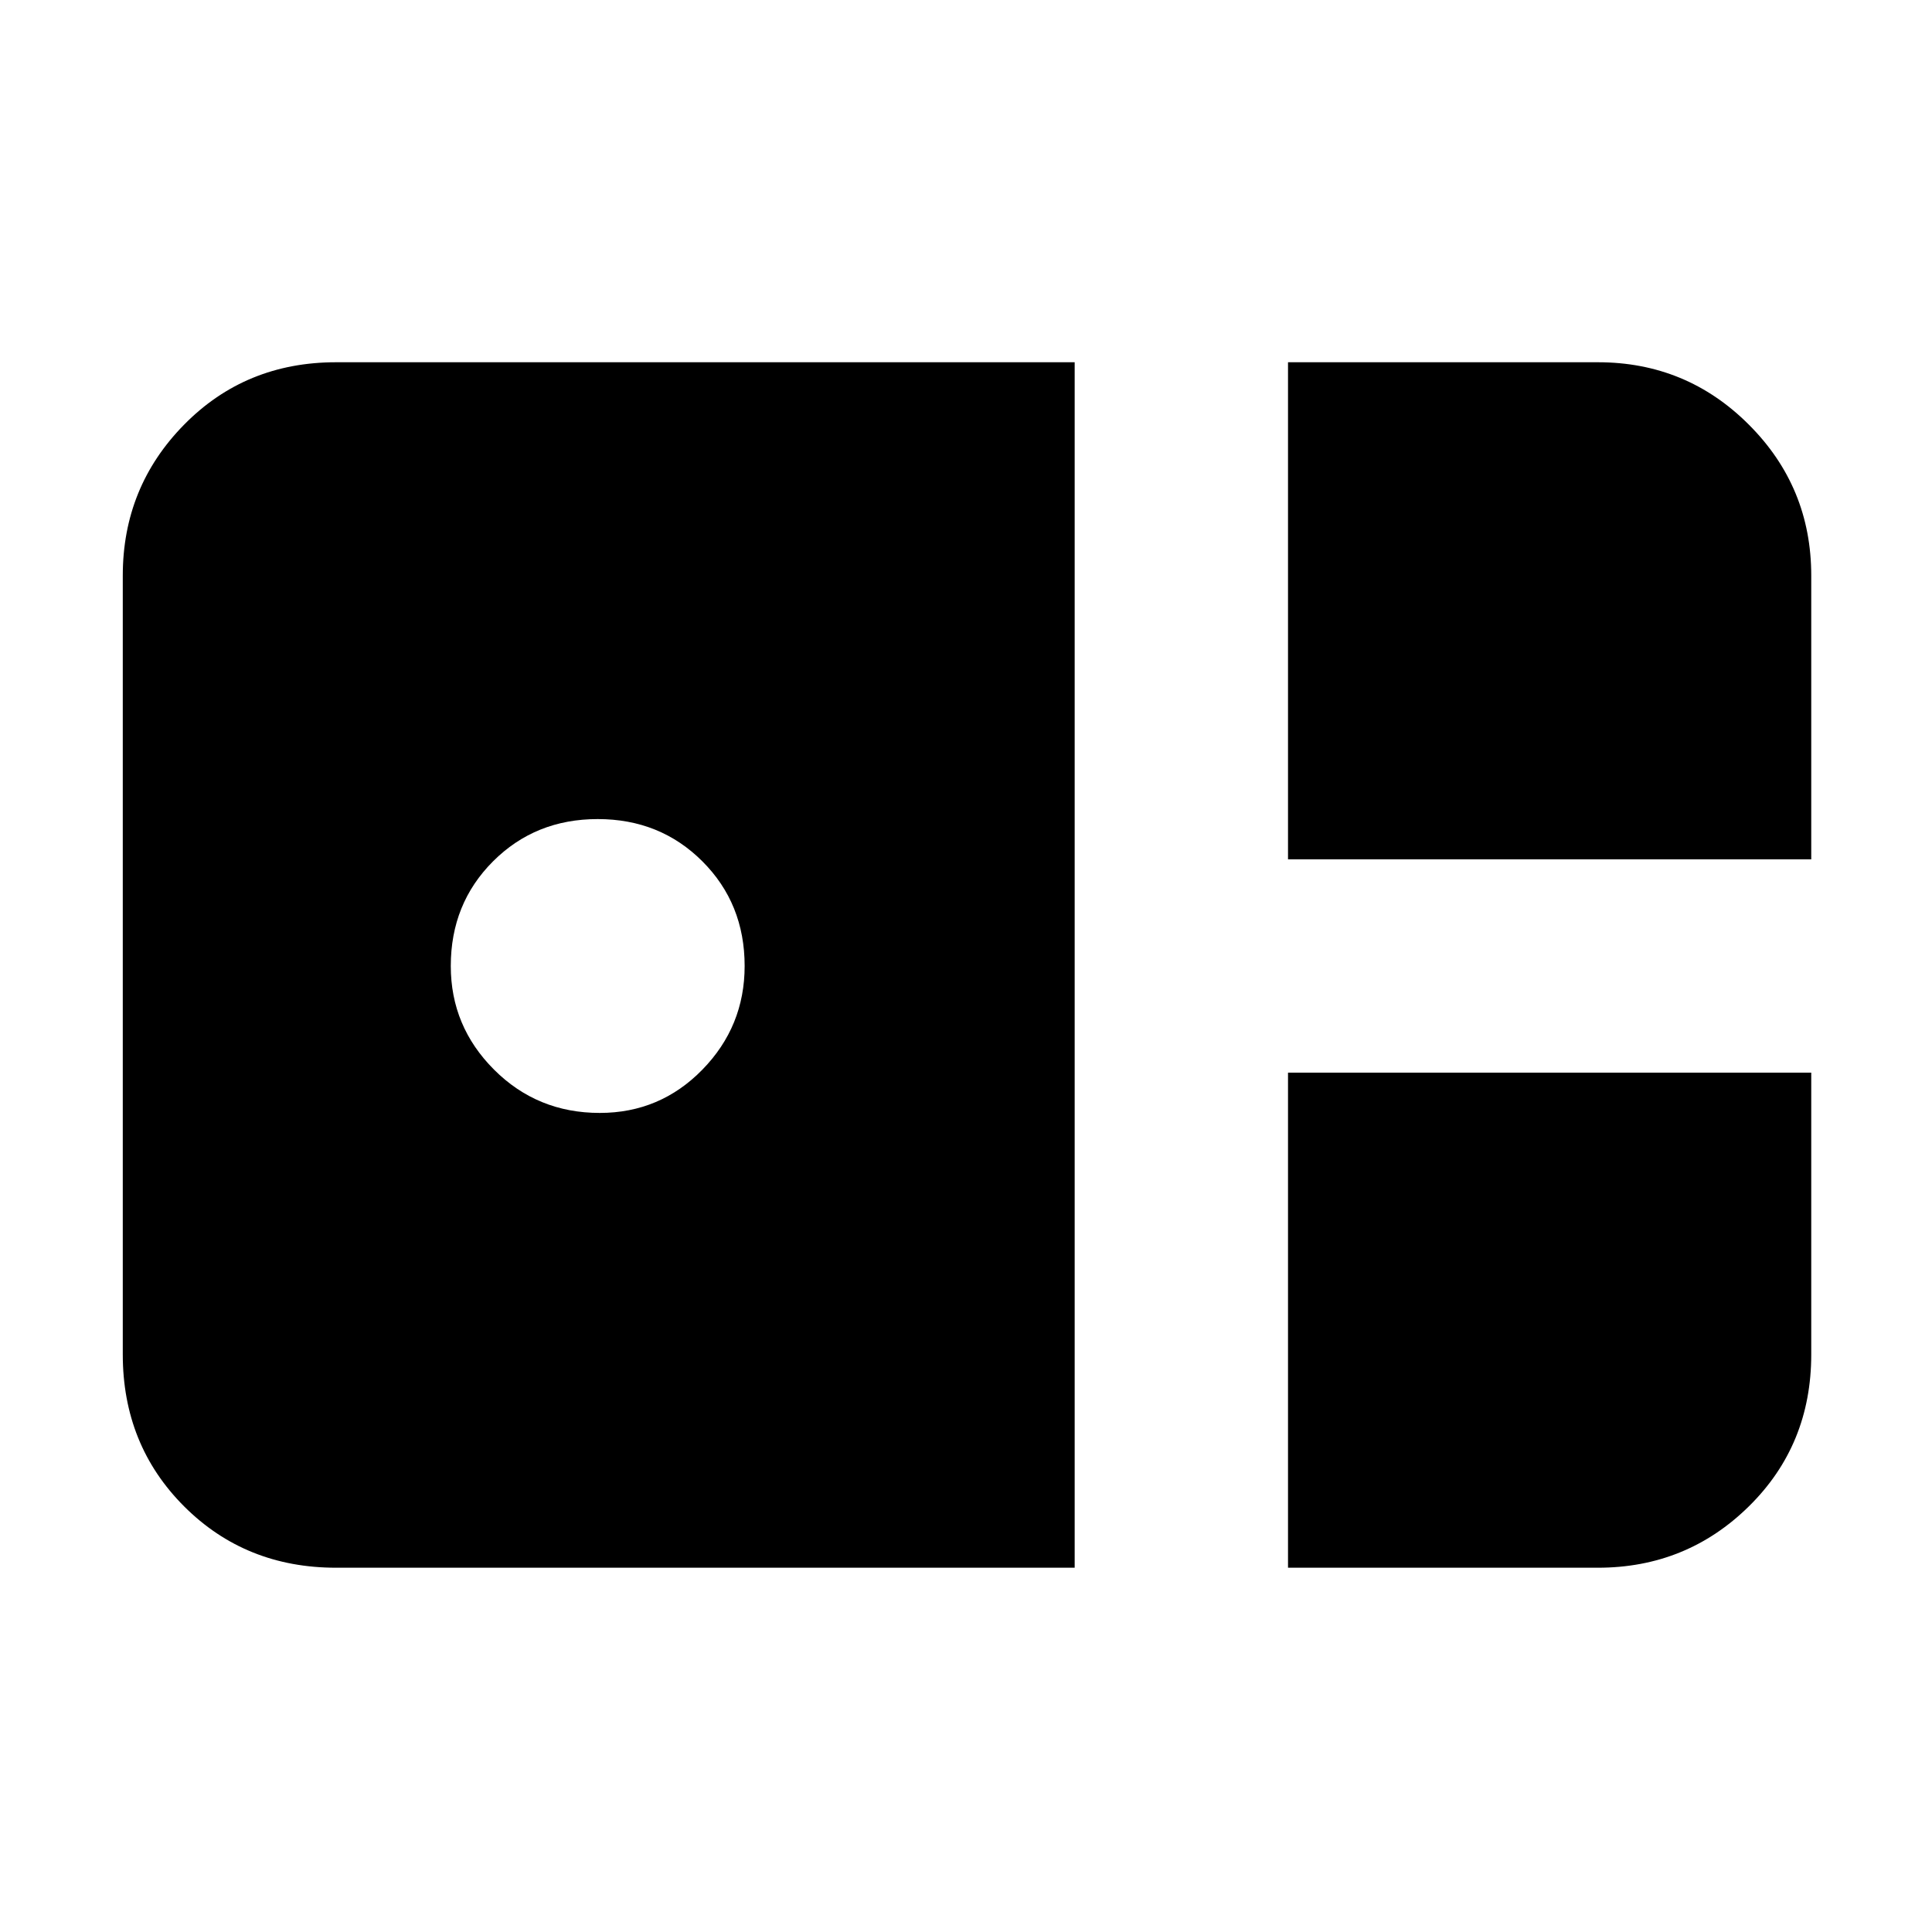 <svg xmlns="http://www.w3.org/2000/svg" height="40" width="40"><path d="M26.667 17.792V7.5H33.083Q34.917 7.5 36.208 8.792Q37.5 10.083 37.5 11.917V17.792ZM6.958 32.458Q5.083 32.458 3.812 31.188Q2.542 29.917 2.542 28.042V11.917Q2.542 10.083 3.812 8.792Q5.083 7.5 6.958 7.5H22.25V32.458ZM12.417 23.042Q13.667 23.042 14.542 22.146Q15.417 21.25 15.417 20Q15.417 18.708 14.542 17.833Q13.667 16.958 12.375 16.958Q11.083 16.958 10.208 17.833Q9.333 18.708 9.333 20Q9.333 21.25 10.229 22.146Q11.125 23.042 12.417 23.042ZM26.667 32.458V22.208H37.5V28.042Q37.5 29.917 36.208 31.188Q34.917 32.458 33.083 32.458Z"/></svg>